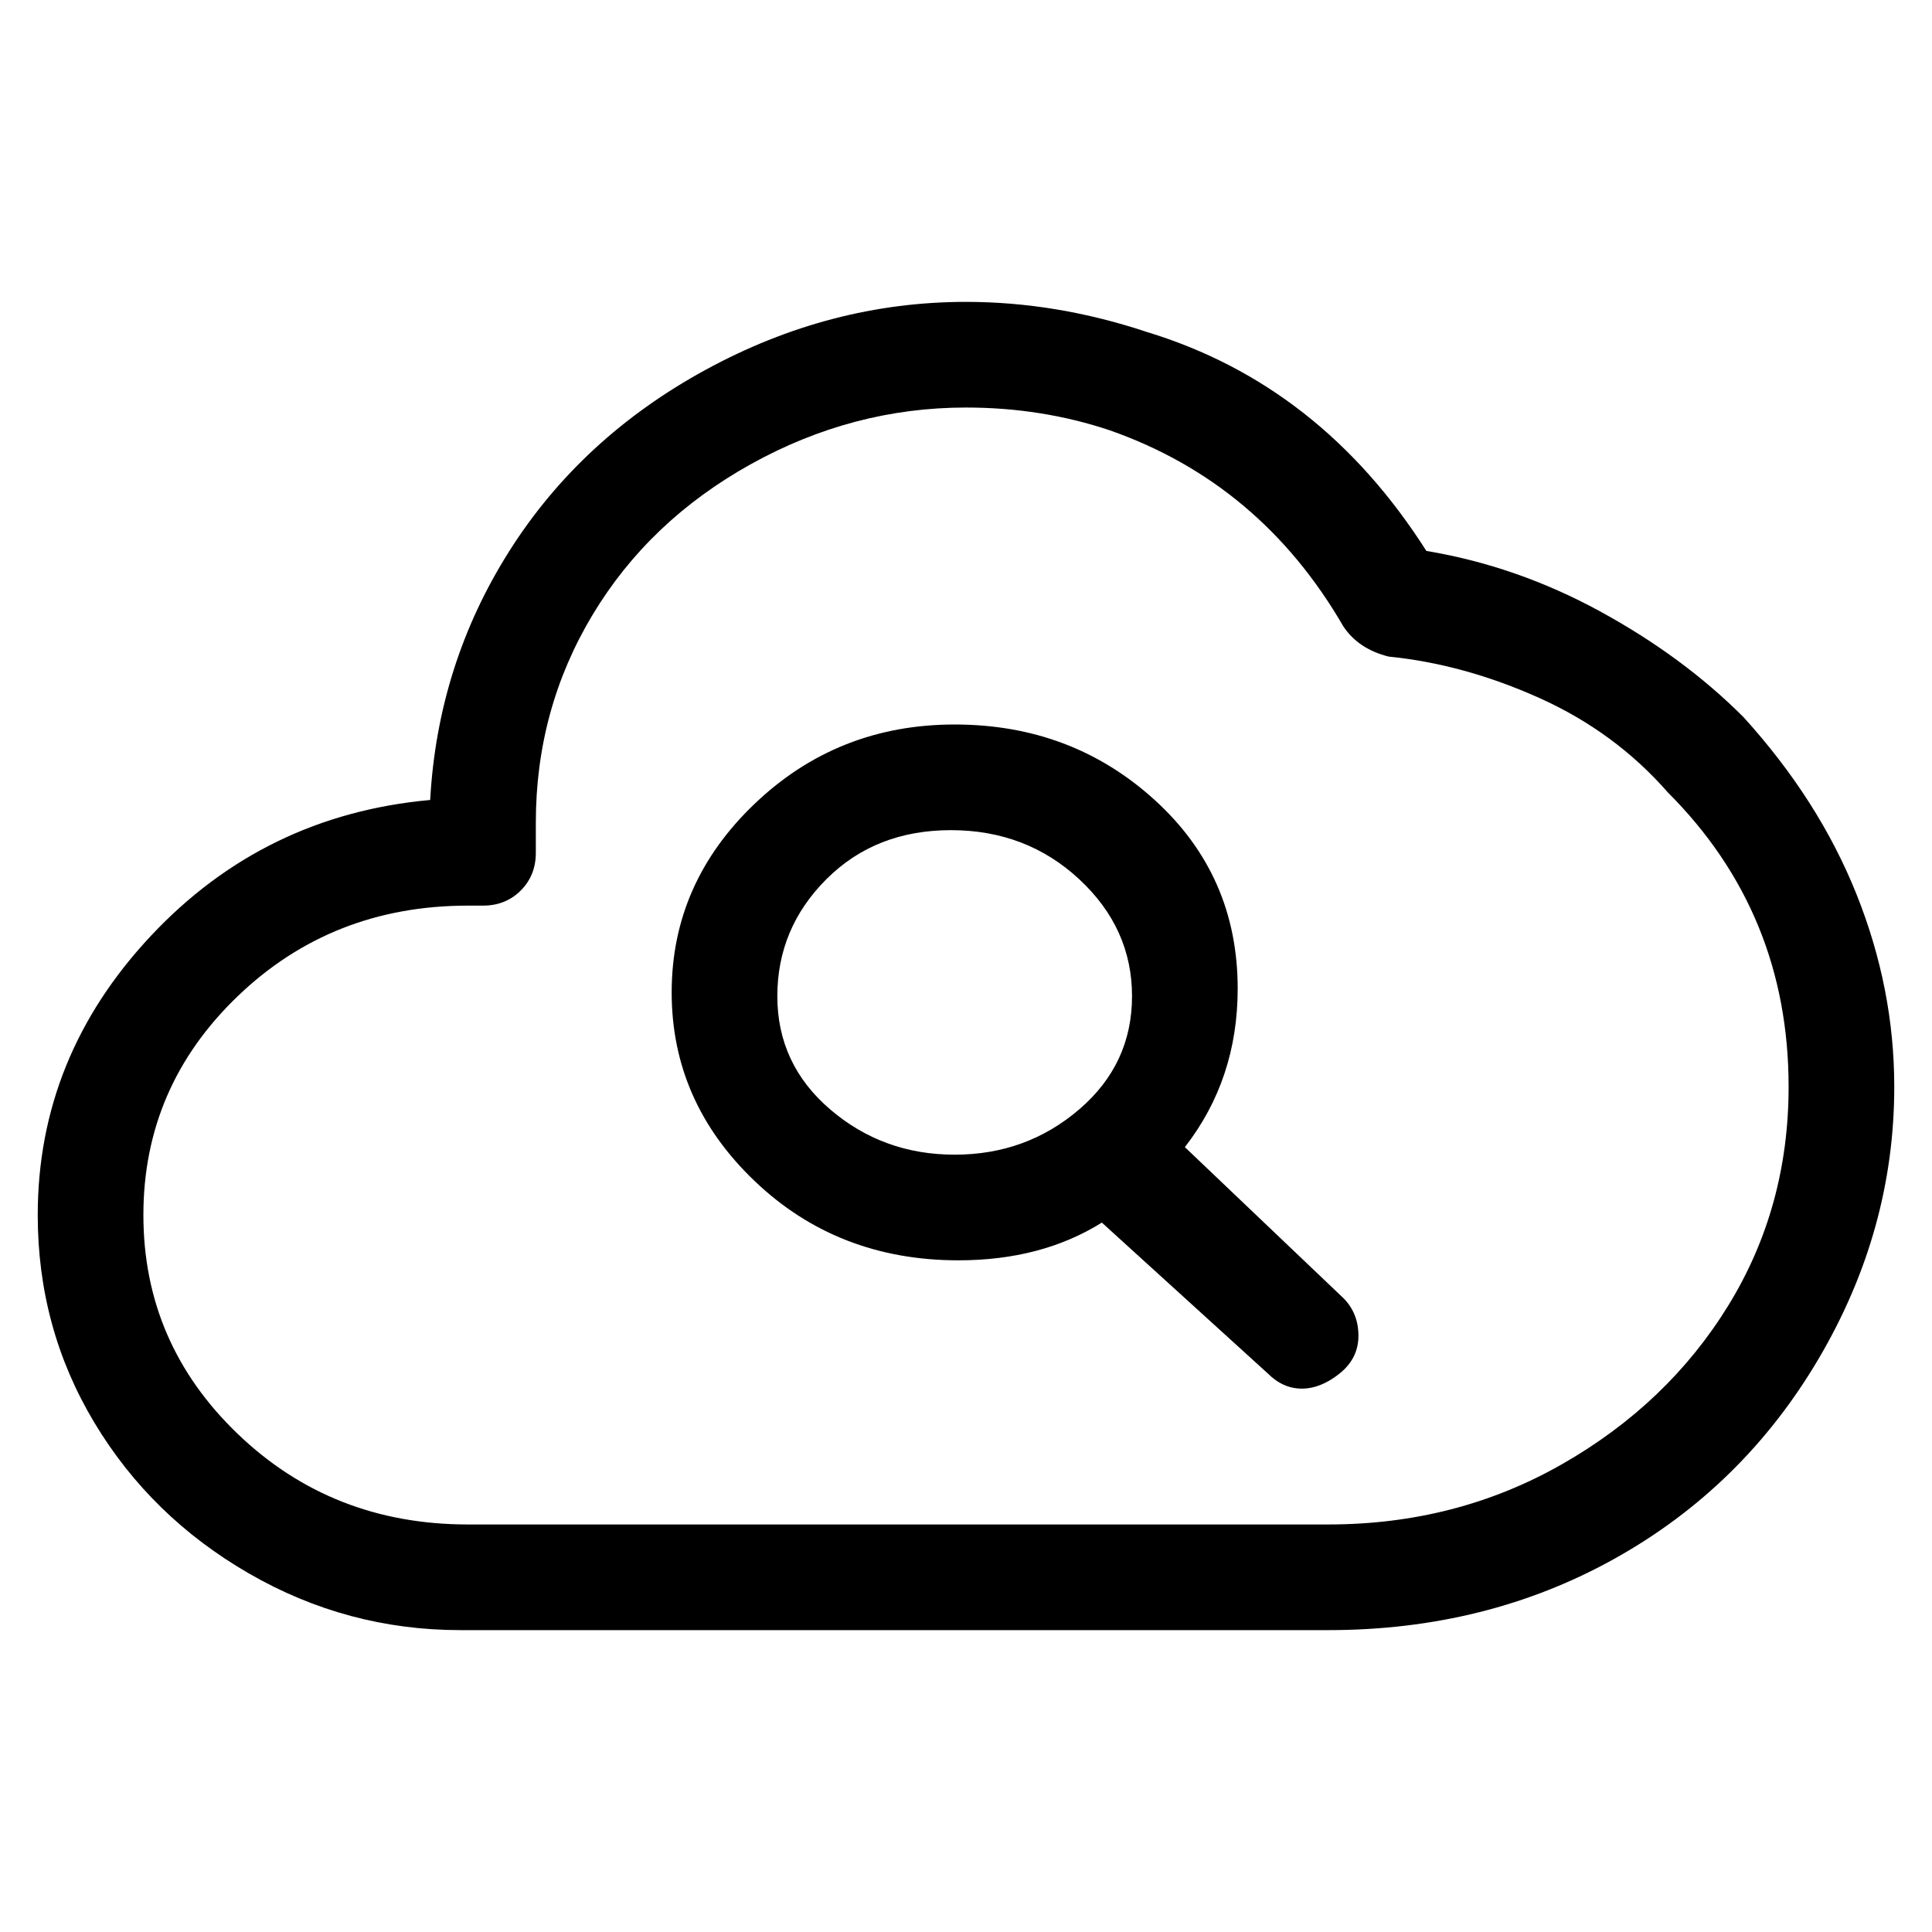 <svg viewBox="0 0 256 256" xmlns="http://www.w3.org/2000/svg">
  <path transform="scale(1, -1) translate(0, -256)" fill="currentColor" d="M231 161q-8 8 -19 14t-23 8q-14 22 -37 29q-12 4 -24 4q-18 0 -34.5 -9t-26 -24t-10.5 -33q-22 -2 -37 -18t-15 -37q0 -15 7.5 -27.5t20.5 -20t28 -7.5h115q21 0 38 9.5t27 26.5t10 36q0 13 -5 25.5t-15 23.5zM176 54h-114q-18 0 -30.5 12t-12.5 29t12.5 29t30.5 12h2 q3 0 5 2t2 5v4q0 15 7.5 27.5t21 20t28.5 7.5q10 0 19 -3q20 -7 31 -26q2 -3 6 -4q10 -1 20 -5.5t17 -12.5q16 -16 16 -39q0 -16 -8 -29t-22 -21t-31 -8zM157 104q7 9 7 21q0 15 -11 25t-26.5 10t-26.5 -10.5t-11 -25t11 -25t27 -10.5q11 0 19 5l22 -20q2 -2 4.5 -2t5 2 t2.5 5t-2 5zM110 109q-7 6 -7 15t6.5 15.5t16.5 6.5t17 -6.5t7 -15.5t-7 -15t-16.5 -6t-16.5 6z" />
</svg>